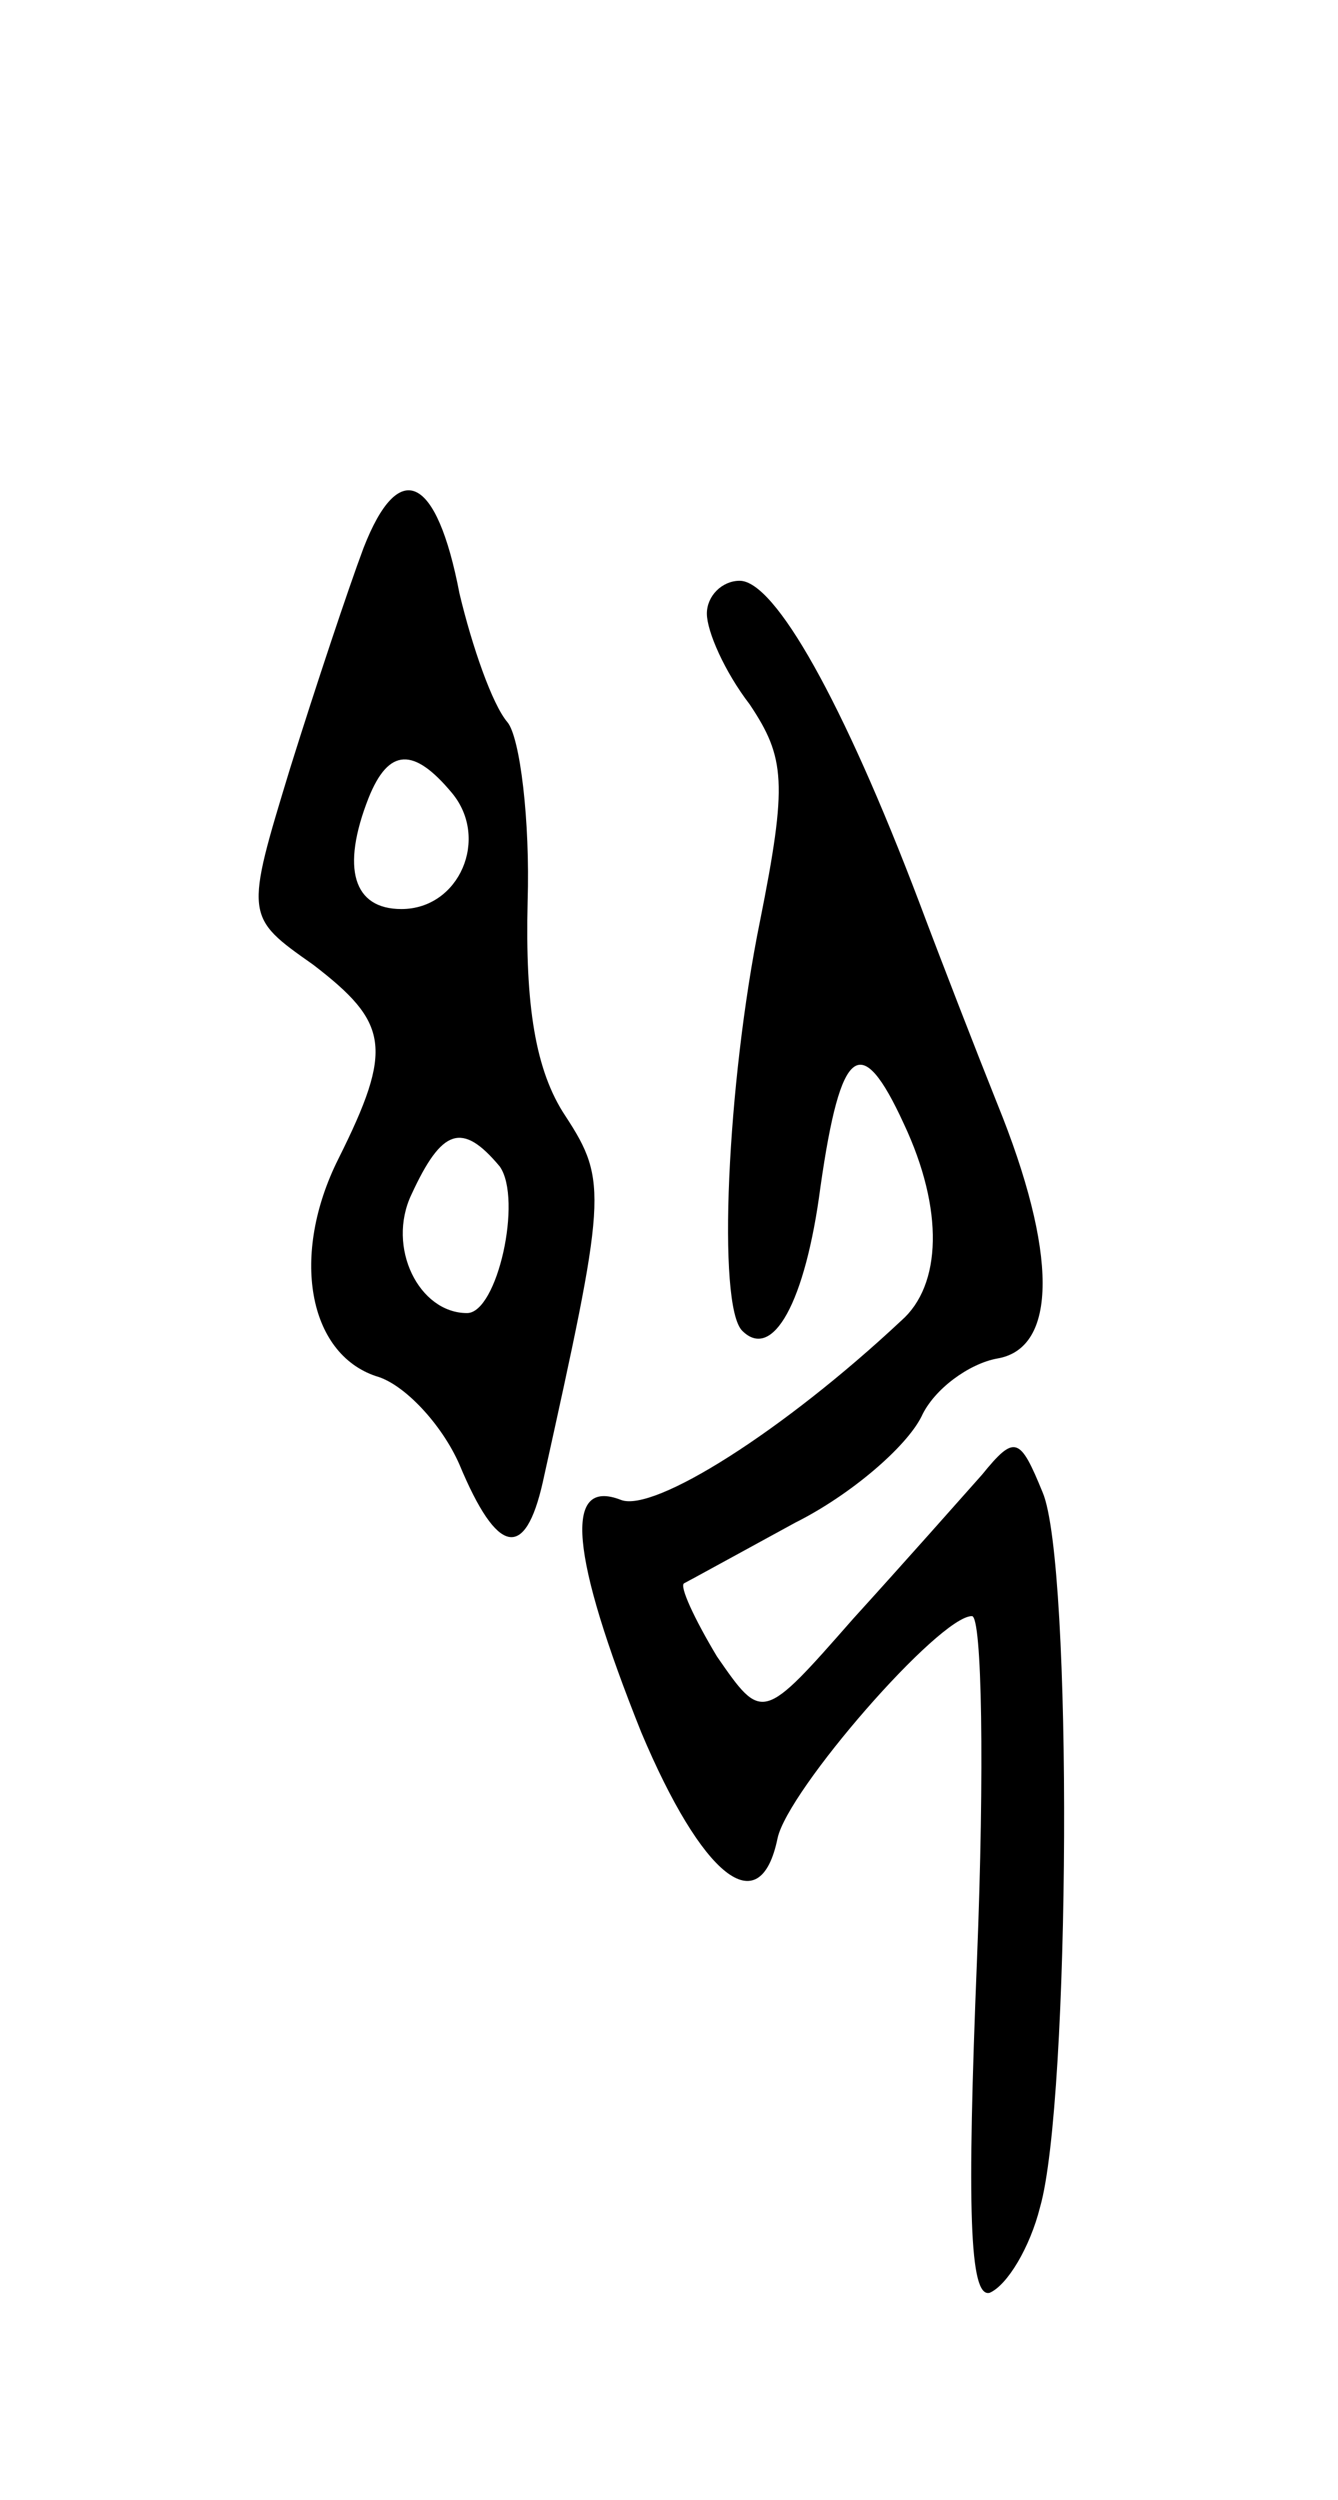 <svg version="1.0" xmlns="http://www.w3.org/2000/svg"
 width="53pt" height="99pt" viewBox="0 0 53 99"
 preserveAspectRatio="xMidYMid meet">
<g transform="translate(0,99) scale(0.1,-0.1)"
fill="#000000" stroke="none">
<path d="M144 773 c-6 -16 -19 -55 -29 -87 -18 -59 -18 -59 9 -78 30 -23 32
-33 10 -77 -19 -38 -12 -77 15 -86 11 -3 26 -19 33 -35 15 -36 26 -38 33 -7
25 113 26 119 9 145 -12 18 -16 44 -15 85 1 32 -3 65 -8 71 -6 7 -14 30 -19
51 -9 47 -24 54 -38 18z m35 -97 c15 -18 3 -46 -20 -46 -19 0 -24 16 -13 44 8
20 18 20 33 2z m19 -148 c9 -13 -1 -58 -13 -58 -19 0 -32 26 -22 47 12 26 20
29 35 11z"/>
<path d="M280 747 c0 -7 7 -23 17 -36 14 -21 15 -31 4 -86 -13 -64 -17 -152
-7 -162 12 -12 25 11 31 57 8 56 16 62 33 25 16 -34 15 -64 -1 -78 -47 -44
-98 -76 -111 -71 -23 9 -20 -22 8 -92 24 -57 47 -76 54 -42 4 19 64 88 77 88
4 0 5 -61 2 -136 -4 -99 -3 -134 5 -132 7 3 16 18 20 34 12 42 13 255 1 283
-9 22 -11 23 -24 7 -8 -9 -31 -35 -51 -57 -36 -41 -36 -41 -54 -15 -9 15 -15
28 -13 29 2 1 22 12 44 24 22 11 44 30 50 42 5 11 19 21 30 23 24 4 24 42 0
101 -8 20 -22 56 -31 80 -30 79 -57 127 -71 127 -7 0 -13 -6 -13 -13z"/>
</g>
</svg>
